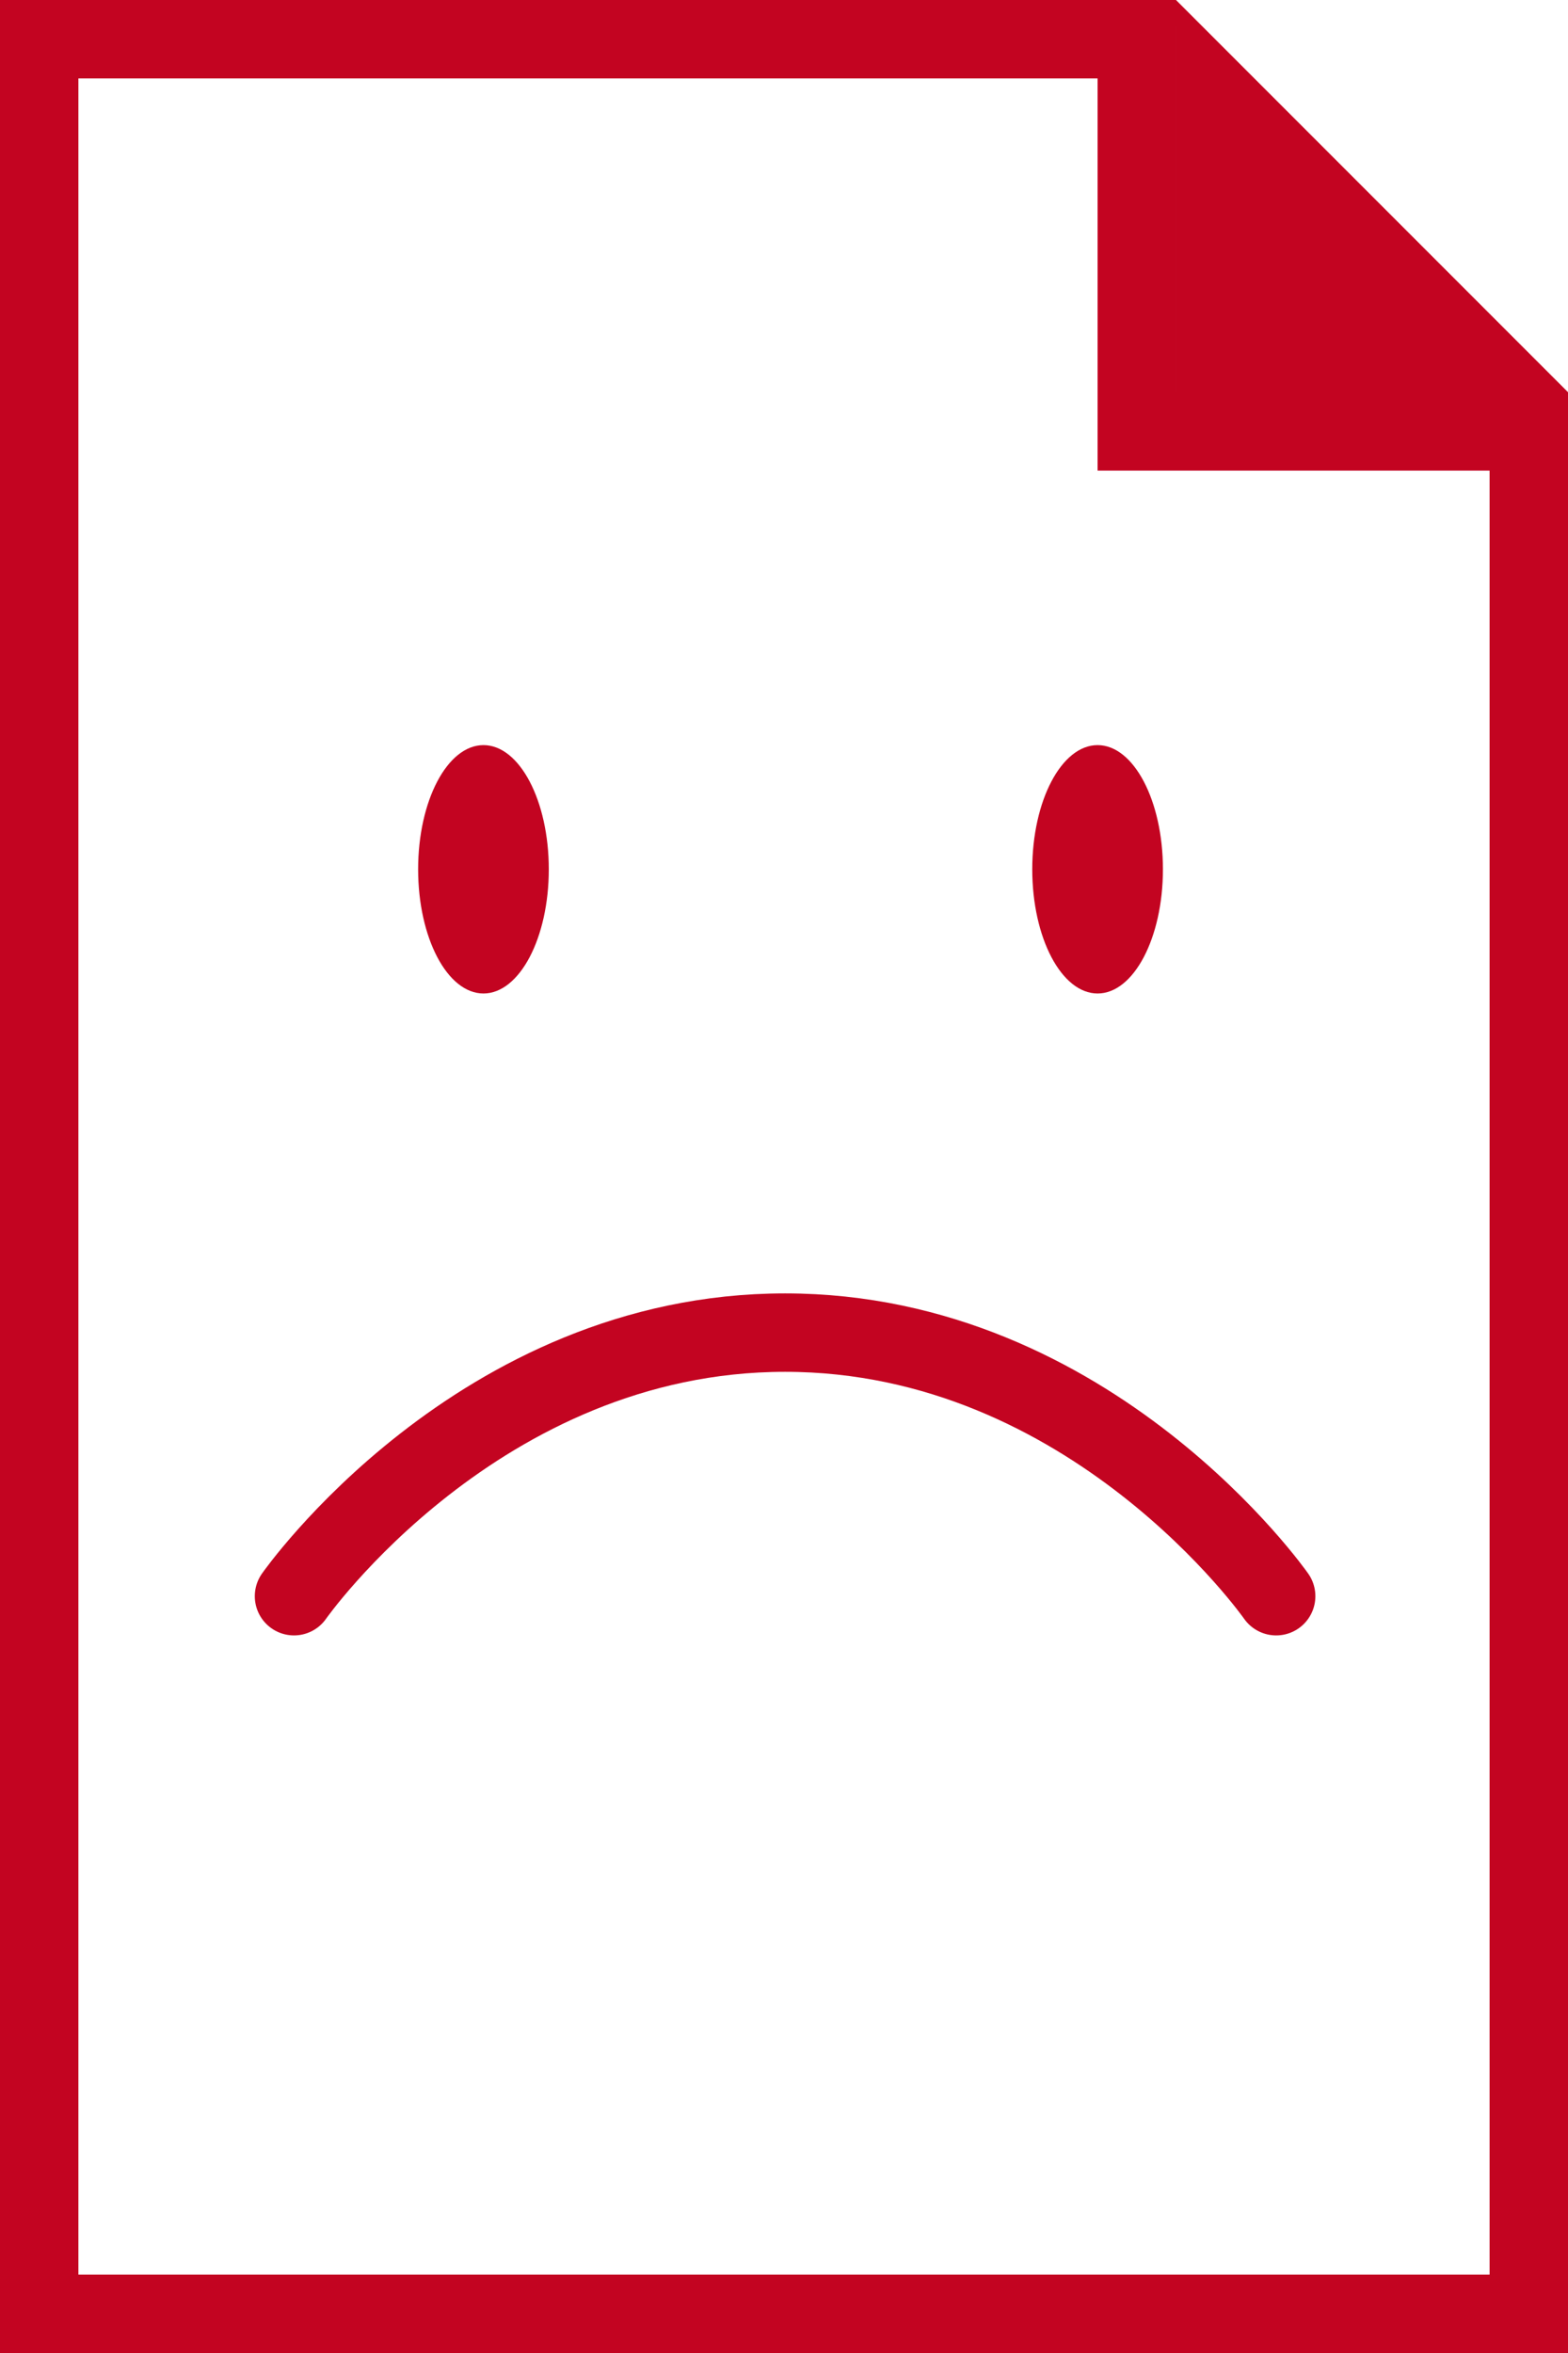 <svg xmlns="http://www.w3.org/2000/svg" width="120.001" height="180.001" viewBox="0 0 120.001 180.001">
  <g id="그룹_14" data-name="그룹 14" transform="translate(-614 -180)">
    <g id="그룹_11" data-name="그룹 11">
      <g id="빼기_7" data-name="빼기 7" transform="translate(614 180)" fill="none">
        <path d="M120,180H0V0H90V30h30V180Z" stroke="none"/>
        <path d="M 114 174.001 L 114 36 L 90 36 L 84 36 L 84 30 L 84 6 L 6 6 L 6 174 L 114 174.001 M 120 180.001 L 120 180 L -1.714369773253566e-06 180 L -1.714369773253566e-06 -8.83214624991524e-07 L 90 -0 L 90 30 L 120 30 L 120 180 L 120 180.001 Z" stroke="none" fill="#c30421"/>
      </g>
      <g id="그룹_8" data-name="그룹 8">
        <path id="빼기_4" data-name="빼기 4" d="M120,180H0V0H90V2H2V178H118V30h2V180h0Z" transform="translate(614 180)" fill="#c30421"/>
        <path id="패스_1" data-name="패스 1" d="M0,0,30,30H0Z" transform="translate(704 180)" fill="#c30421"/>
        <g id="그룹_12" data-name="그룹 12" transform="translate(0 -2)">
          <g id="그룹_6" data-name="그룹 6" transform="translate(-23 23)">
            <ellipse id="타원_4" data-name="타원 4" cx="5" cy="9.5" rx="5" ry="9.5" transform="translate(669 216)" fill="#c30421"/>
            <ellipse id="타원_5" data-name="타원 5" cx="5" cy="9.5" rx="5" ry="9.5" transform="translate(716 216)" fill="#c30421"/>
          </g>
          <path id="패스_11" data-name="패스 11" d="M12,44.164S26.094,24,49.583,24,87.167,44.164,87.167,44.164" transform="translate(624.5 259.943)" fill="none" stroke="#c30421" stroke-linecap="round" stroke-linejoin="round" stroke-width="6"/>
        </g>
      </g>
    </g>
  </g>
</svg>
